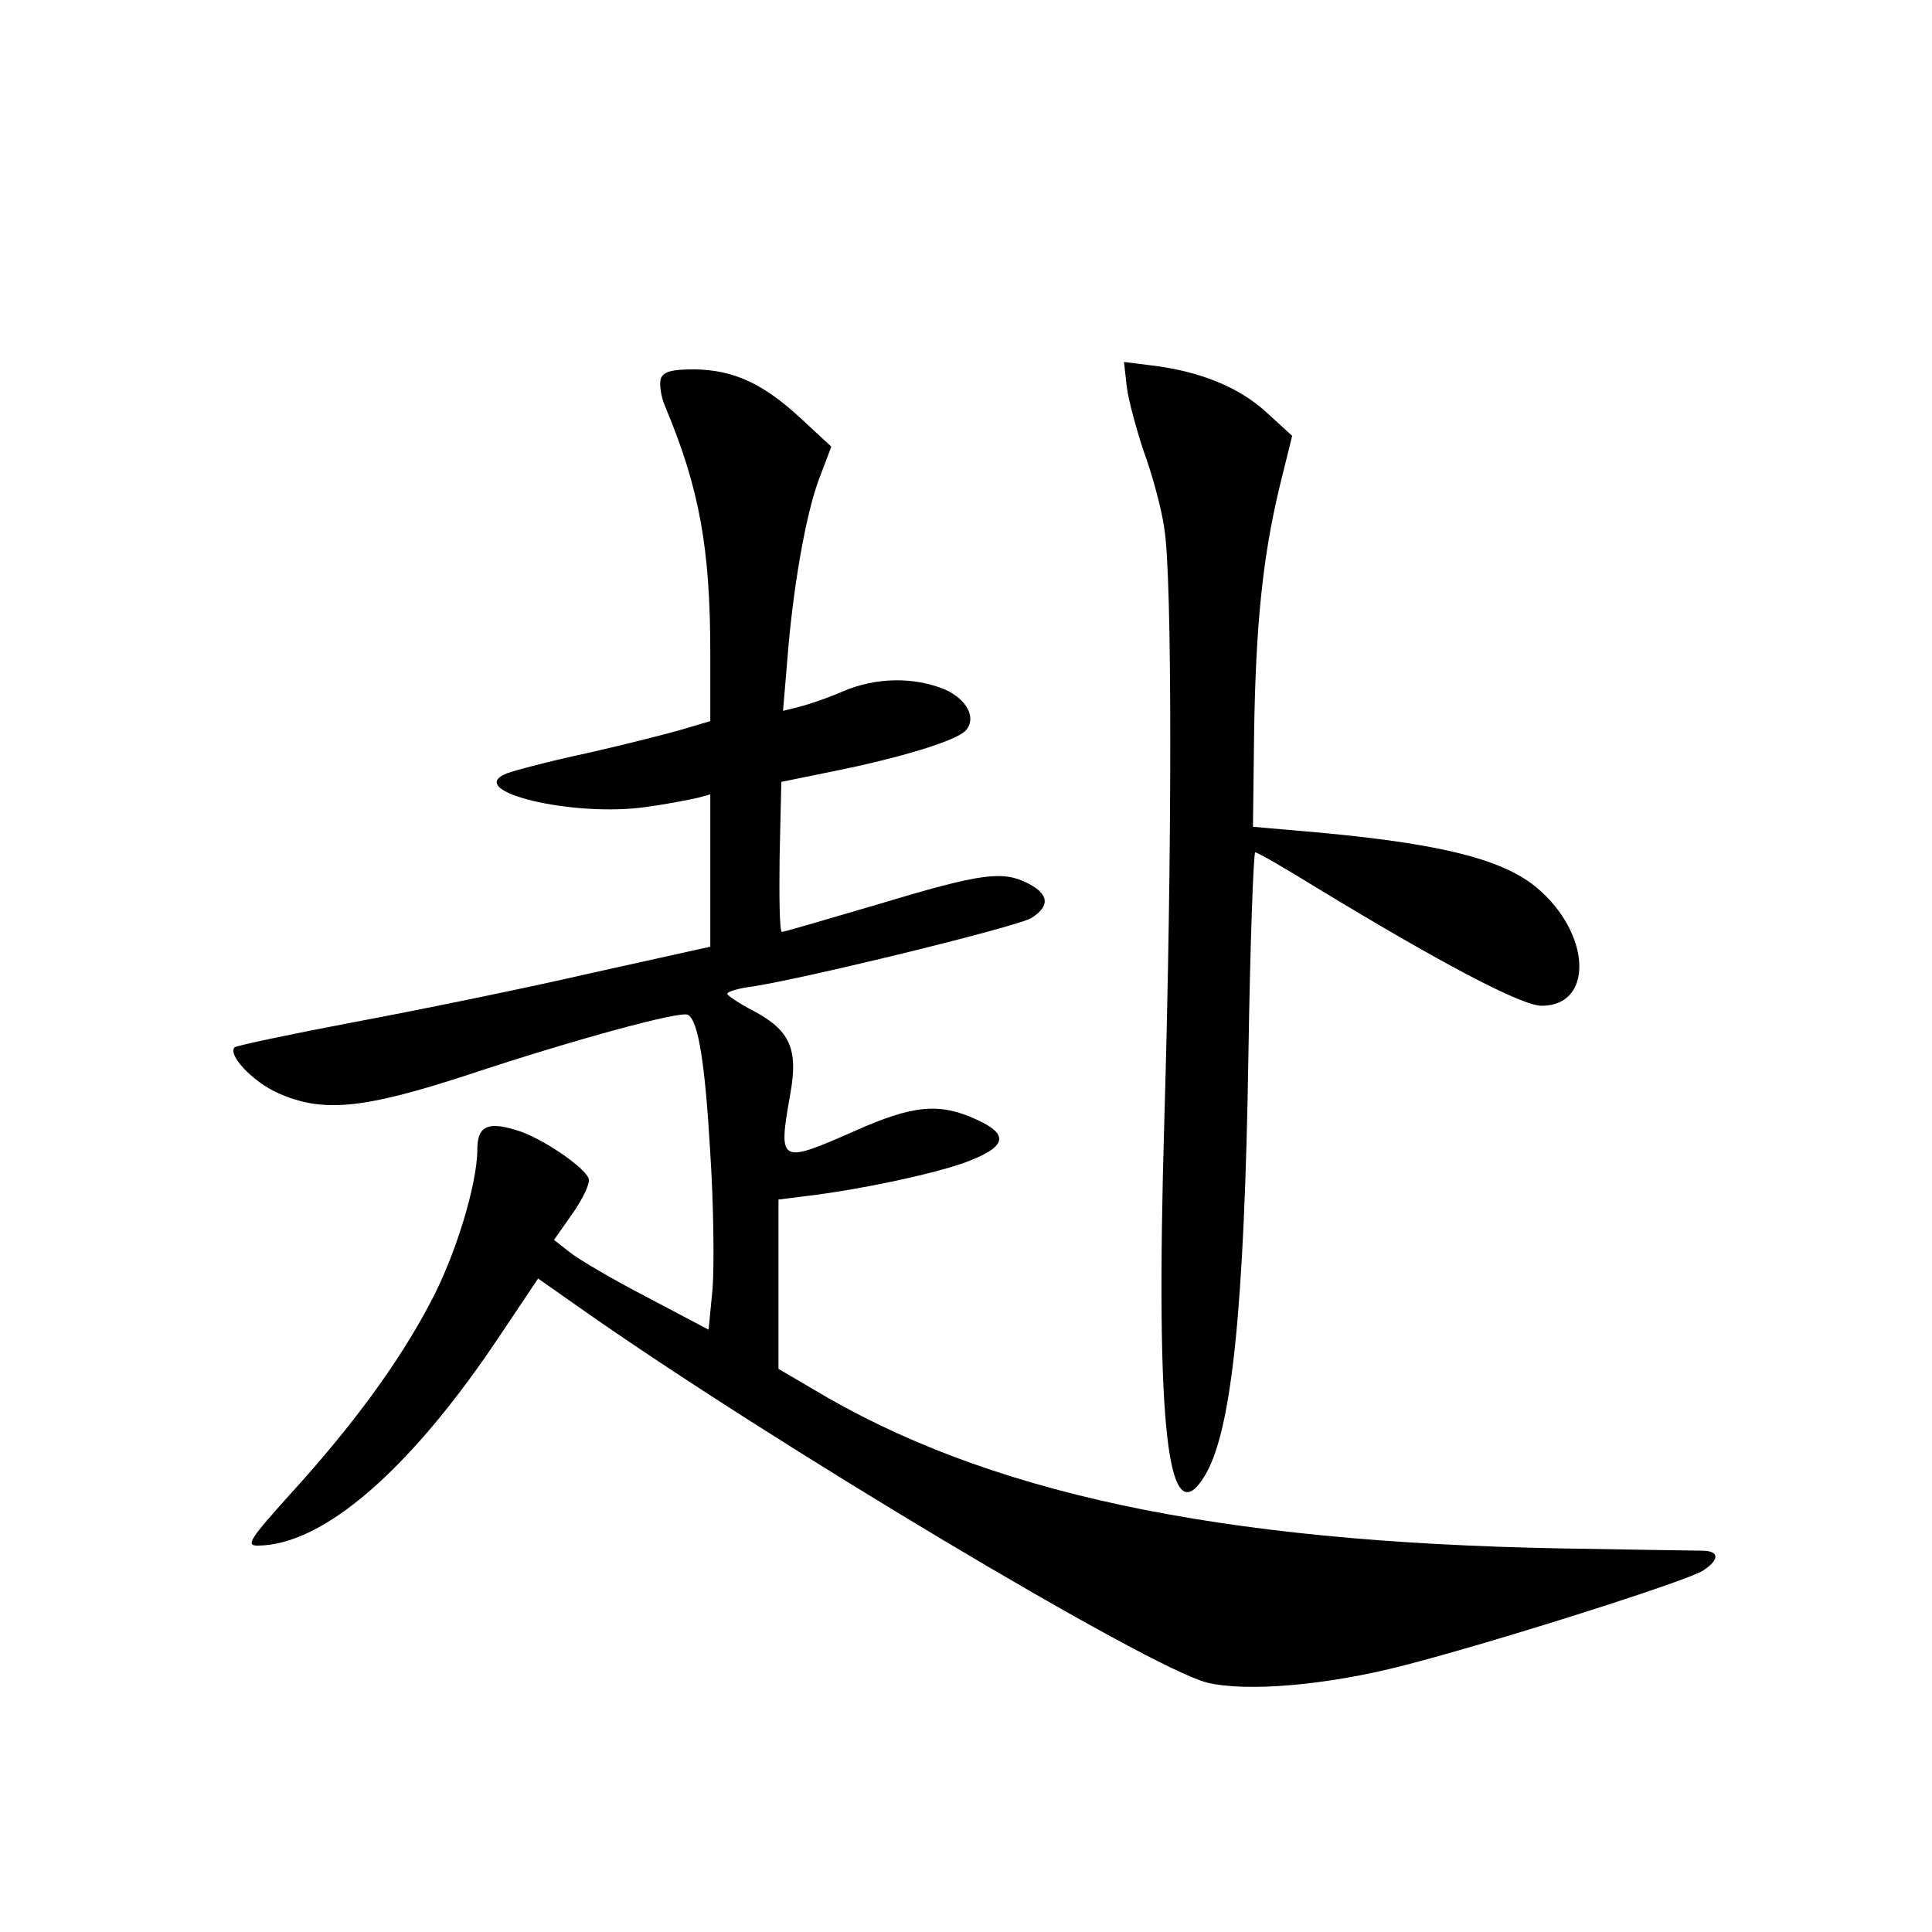 <?xml version="1.0" standalone="no"?>
<!DOCTYPE svg PUBLIC "-//W3C//DTD SVG 20010904//EN"
 "http://www.w3.org/TR/2001/REC-SVG-20010904/DTD/svg10.dtd">
<svg version="1.0" xmlns="http://www.w3.org/2000/svg"
 width="340pt" height="340pt" viewBox="0 0 340 340"
 preserveAspectRatio="xMidYMid meet">
<g transform="translate(0,340) scale(0.1,-0.1)"
fill="#000000" stroke="none">
<path d="M1983 2719 c3 -24 17 -75 30 -114 14 -38 31 -99 36 -135 14 -85 14
-569 0 -1042 -16 -544 6 -737 73 -622 46 80 68 294 75 737 3 196 9 357 12 357
4 0 51 -27 106 -61 222 -135 363 -209 398 -209 93 0 87 129 -10 209 -62 51
-178 79 -418 99 l-80 7 2 165 c3 191 15 309 45 434 l22 89 -46 42 c-48 44
-118 72 -202 82 l-48 6 5 -44z"/>
<path d="M1163 2734 c-3 -10 0 -31 7 -48 61 -145 80 -251 80 -436 l0 -119 -47
-14 c-27 -8 -102 -27 -168 -42 -66 -14 -130 -31 -143 -36 -78 -31 117 -78 246
-59 37 5 77 13 90 16 l22 6 0 -134 0 -134 -212 -47 c-117 -27 -304 -65 -416
-86 -111 -21 -205 -41 -209 -44 -13 -13 31 -60 75 -80 79 -36 151 -29 337 32
184 61 374 113 386 105 18 -11 30 -86 39 -244 6 -91 7 -198 4 -238 l-7 -72
-108 57 c-60 31 -121 67 -136 79 l-28 22 33 47 c18 26 31 53 28 61 -8 21 -85
73 -127 85 -51 16 -69 7 -69 -34 0 -61 -39 -189 -84 -272 -54 -102 -133 -211
-243 -332 -73 -81 -81 -93 -60 -93 116 0 271 135 429 373 l65 97 74 -52 c334
-235 1000 -633 1103 -659 69 -17 211 -5 346 30 160 41 500 149 527 167 29 19
29 34 1 35 -13 0 -124 2 -248 4 -611 11 -1017 98 -1322 282 l-58 34 0 149 0
149 48 6 c99 12 219 38 277 58 77 28 83 50 23 77 -65 30 -112 25 -213 -20
-134 -59 -136 -58 -114 66 14 78 -1 111 -65 145 -25 13 -46 27 -46 30 0 4 20
10 45 13 96 15 469 106 491 121 32 21 30 41 -6 60 -45 23 -81 19 -260 -35 -92
-27 -170 -50 -174 -50 -4 0 -5 59 -4 132 l3 132 88 18 c121 24 222 55 237 73
19 22 1 55 -38 72 -54 22 -120 21 -177 -3 -27 -12 -63 -24 -79 -28 l-28 -7 7
83 c10 133 33 262 56 324 l22 58 -54 50 c-67 62 -119 85 -187 86 -40 0 -54 -4
-59 -16z"/>
</g>
</svg>
